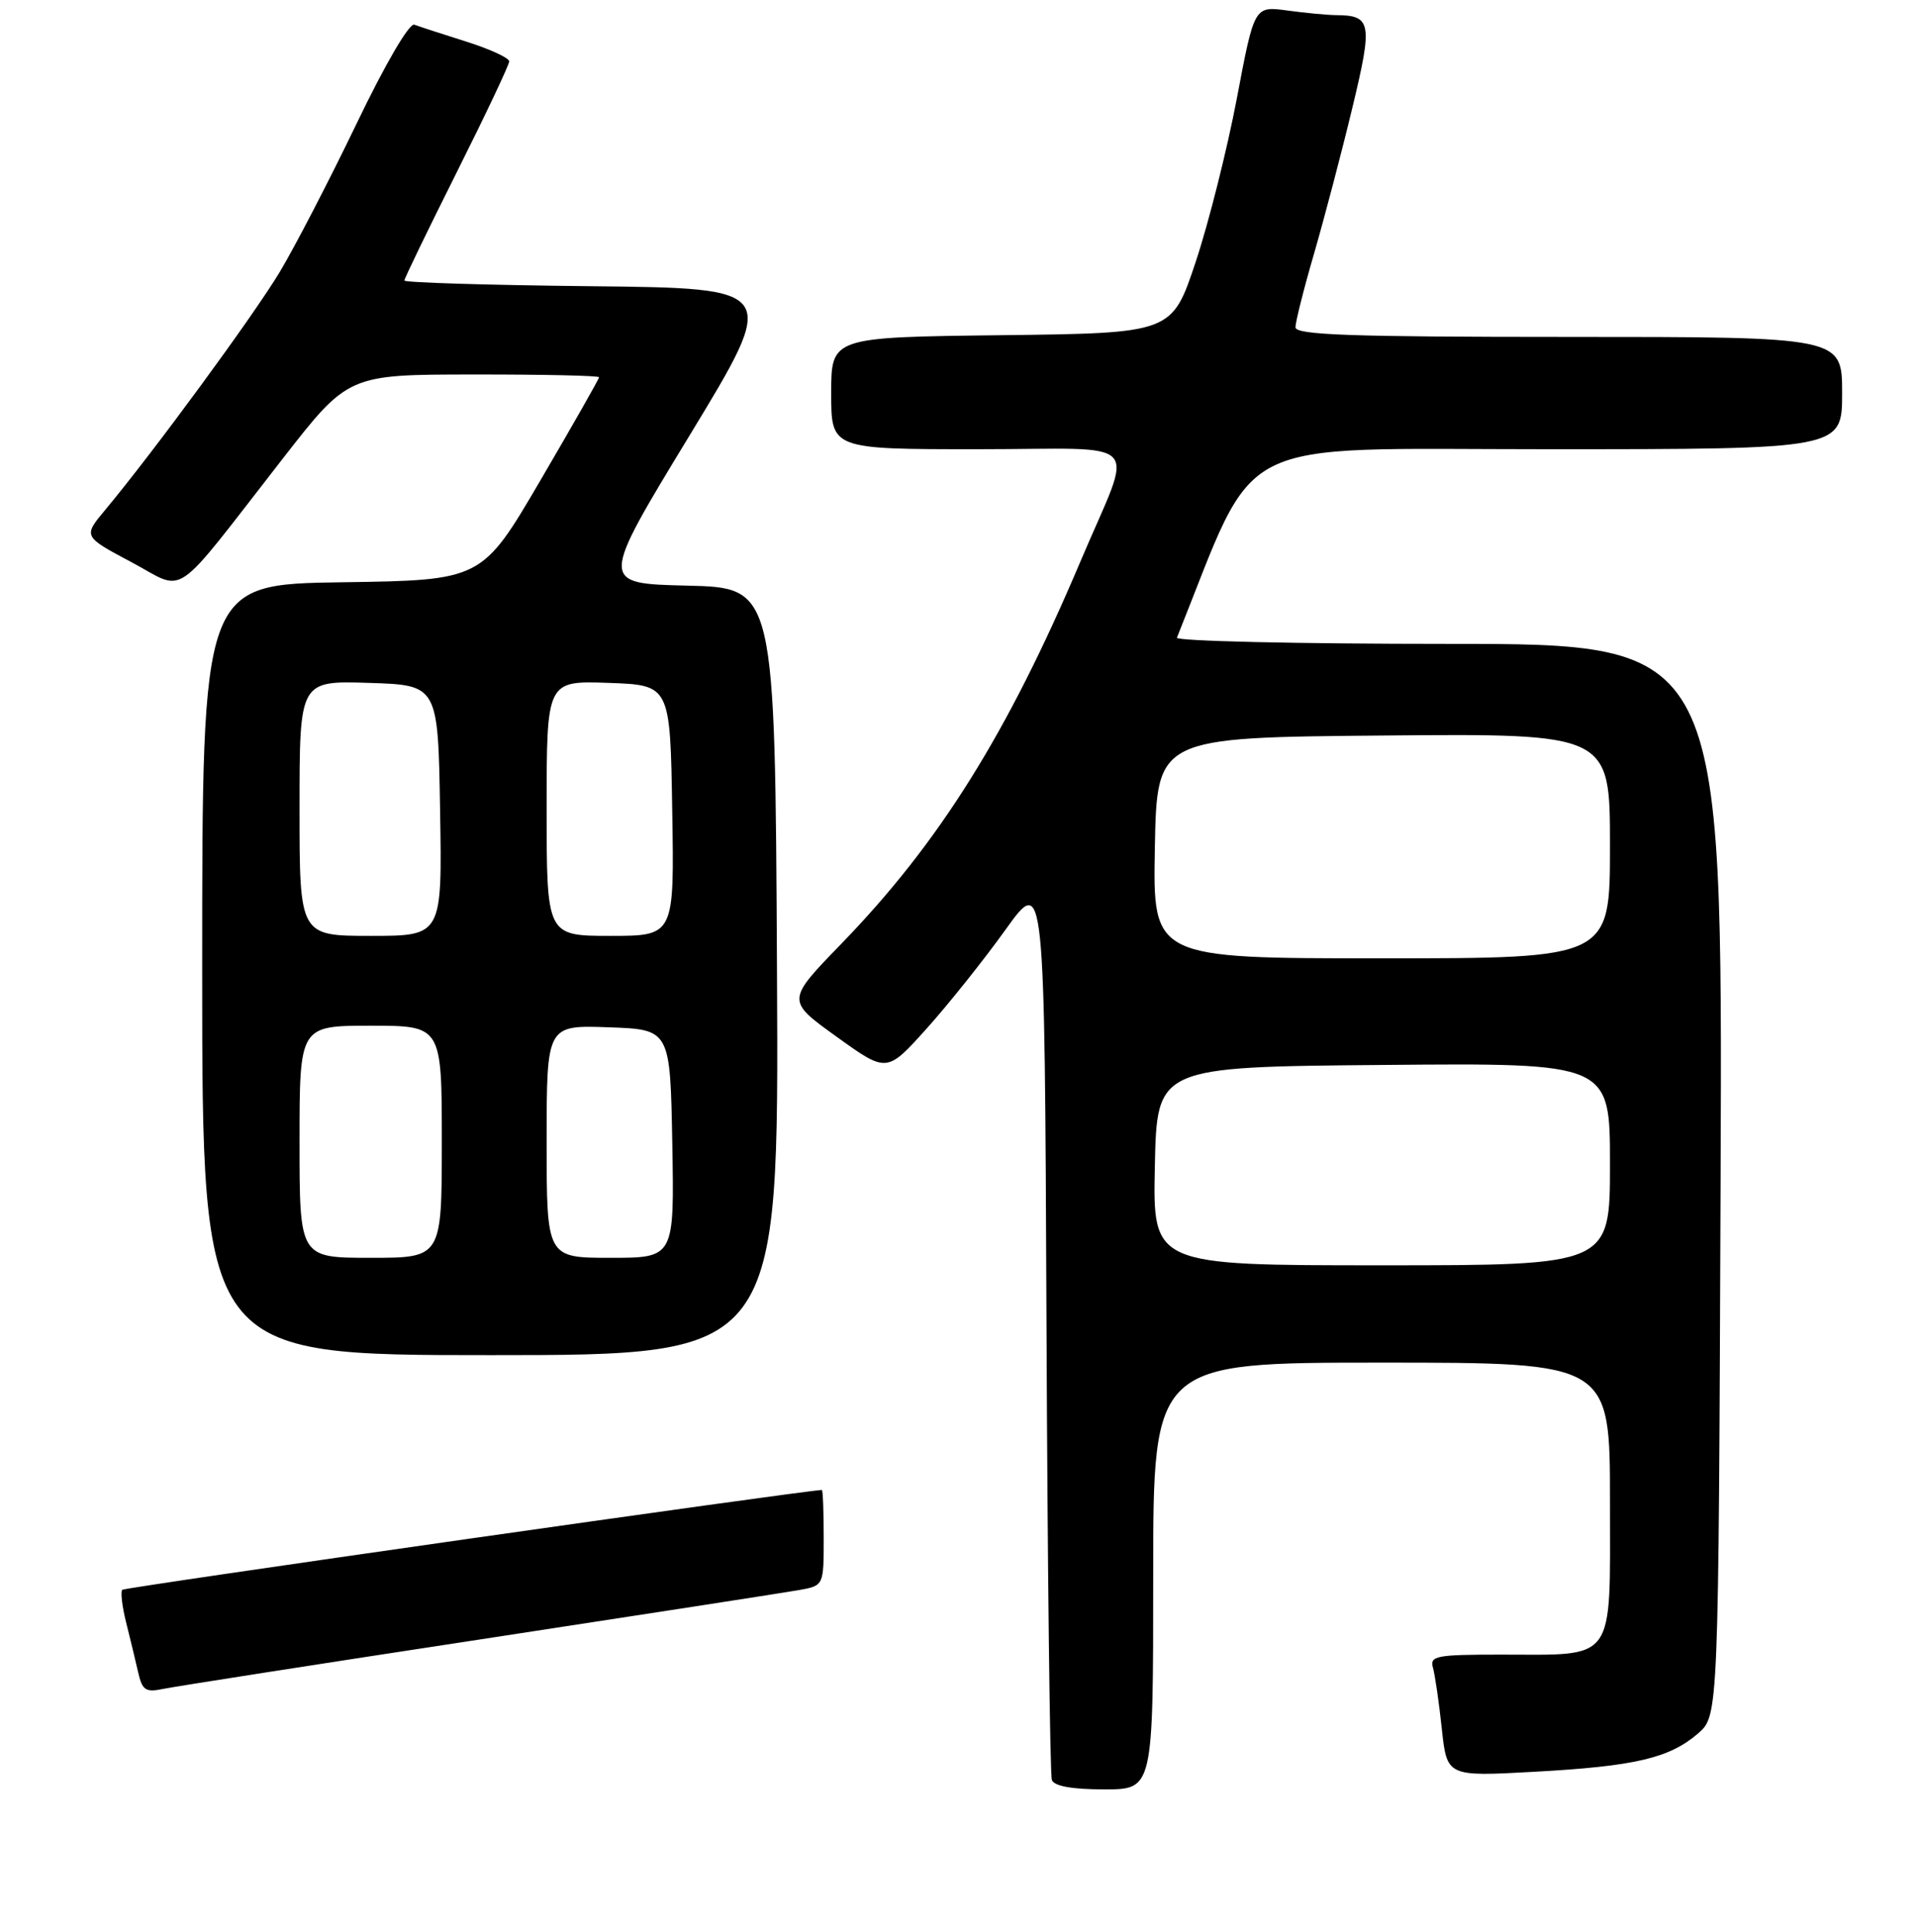 <?xml version="1.0" encoding="UTF-8" standalone="no"?>
<!DOCTYPE svg PUBLIC "-//W3C//DTD SVG 1.1//EN" "http://www.w3.org/Graphics/SVG/1.1/DTD/svg11.dtd" >
<svg xmlns="http://www.w3.org/2000/svg" xmlns:xlink="http://www.w3.org/1999/xlink" version="1.1" viewBox="0 0 256 258">
 <g >
 <path fill="currentColor"
d=" M 154.00 210.50 C 154.00 182.00 154.00 182.00 184.50 182.00 C 215.00 182.00 215.00 182.00 215.00 200.52 C 215.00 222.32 215.94 221.00 200.37 221.00 C 191.80 221.00 190.91 221.17 191.36 222.75 C 191.63 223.71 192.17 227.38 192.54 230.90 C 193.23 237.29 193.23 237.29 204.87 236.65 C 218.31 235.91 222.92 234.84 226.75 231.54 C 229.50 229.17 229.50 229.17 229.77 157.59 C 230.04 86.00 230.04 86.00 193.44 86.00 C 173.30 86.00 156.98 85.63 157.17 85.17 C 168.17 57.74 163.72 60.00 206.63 60.00 C 246.00 60.00 246.00 60.00 246.00 52.50 C 246.00 45.00 246.00 45.00 209.50 45.00 C 180.32 45.00 173.00 44.74 173.00 43.71 C 173.00 43.00 174.12 38.54 175.50 33.81 C 176.87 29.07 179.16 20.37 180.58 14.46 C 183.34 3.01 183.17 2.05 178.39 2.02 C 177.23 2.01 174.30 1.73 171.89 1.40 C 167.50 0.81 167.50 0.81 165.17 13.15 C 163.88 19.94 161.41 29.77 159.67 35.00 C 156.50 44.50 156.50 44.50 133.75 44.77 C 111.00 45.04 111.00 45.04 111.00 52.52 C 111.00 60.00 111.00 60.00 130.57 60.00 C 153.29 60.00 151.47 58.01 144.28 75.00 C 134.53 98.02 125.43 112.57 112.34 126.07 C 105.00 133.64 105.00 133.64 111.72 138.47 C 118.43 143.30 118.43 143.30 123.73 137.40 C 126.64 134.16 131.38 128.22 134.26 124.20 C 139.50 116.90 139.50 116.90 139.75 176.70 C 139.89 209.59 140.21 237.06 140.47 237.75 C 140.78 238.57 143.16 239.00 147.47 239.00 C 154.00 239.00 154.00 239.00 154.00 210.50 Z  M 64.00 218.99 C 85.72 215.67 104.96 212.69 106.75 212.37 C 110.00 211.78 110.00 211.78 110.00 205.39 C 110.00 201.87 109.89 199.00 109.75 199.01 C 107.03 199.12 16.65 212.01 16.33 212.34 C 16.08 212.59 16.30 214.53 16.83 216.65 C 17.36 218.77 18.09 221.77 18.44 223.32 C 18.99 225.77 19.44 226.07 21.79 225.58 C 23.28 225.27 42.27 222.30 64.00 218.99 Z  M 103.76 129.75 C 103.50 78.50 103.50 78.50 91.78 78.22 C 80.07 77.94 80.07 77.94 92.05 58.22 C 104.03 38.50 104.03 38.50 79.01 38.23 C 65.26 38.09 54.00 37.74 54.00 37.47 C 54.00 37.20 57.15 30.69 61.00 23.00 C 64.85 15.31 68.00 8.65 68.00 8.20 C 68.00 7.74 65.41 6.55 62.25 5.55 C 59.09 4.56 55.98 3.54 55.34 3.30 C 54.66 3.04 51.48 8.48 47.64 16.47 C 44.04 23.96 39.42 32.88 37.38 36.29 C 33.87 42.14 20.63 60.20 14.07 68.08 C 11.09 71.65 11.09 71.65 17.54 75.08 C 25.01 79.04 22.66 80.64 37.75 61.27 C 46.50 50.03 46.50 50.03 63.25 50.02 C 72.46 50.01 80.00 50.17 80.00 50.39 C 80.00 50.60 76.48 56.79 72.18 64.14 C 64.36 77.50 64.36 77.50 45.68 77.77 C 27.00 78.04 27.00 78.04 27.00 129.52 C 27.00 181.00 27.00 181.00 65.51 181.00 C 104.02 181.00 104.02 181.00 103.76 129.75 Z  M 154.22 155.75 C 154.50 142.50 154.50 142.50 184.75 142.24 C 215.00 141.97 215.00 141.97 215.00 155.49 C 215.00 169.00 215.00 169.00 184.47 169.00 C 153.94 169.00 153.94 169.00 154.22 155.75 Z  M 154.22 113.25 C 154.50 98.50 154.50 98.50 184.75 98.24 C 215.00 97.97 215.00 97.97 215.00 112.99 C 215.00 128.00 215.00 128.00 184.47 128.00 C 153.95 128.00 153.95 128.00 154.22 113.25 Z  M 40.00 152.50 C 40.00 137.00 40.00 137.00 49.50 137.00 C 59.00 137.00 59.00 137.00 59.00 152.50 C 59.00 168.00 59.00 168.00 49.50 168.00 C 40.00 168.00 40.00 168.00 40.00 152.50 Z  M 73.00 152.46 C 73.00 136.92 73.00 136.92 81.25 137.21 C 89.50 137.50 89.50 137.50 89.78 152.75 C 90.05 168.00 90.05 168.00 81.53 168.00 C 73.00 168.00 73.00 168.00 73.00 152.46 Z  M 40.00 107.96 C 40.00 90.92 40.00 90.92 49.25 91.21 C 58.50 91.50 58.50 91.50 58.77 108.25 C 59.05 125.00 59.05 125.00 49.52 125.00 C 40.00 125.00 40.00 125.00 40.00 107.96 Z  M 73.00 107.96 C 73.00 90.92 73.00 90.92 81.25 91.21 C 89.50 91.50 89.50 91.50 89.77 108.25 C 90.05 125.00 90.05 125.00 81.52 125.00 C 73.00 125.00 73.00 125.00 73.00 107.96 Z "/>
</g>
</svg>
